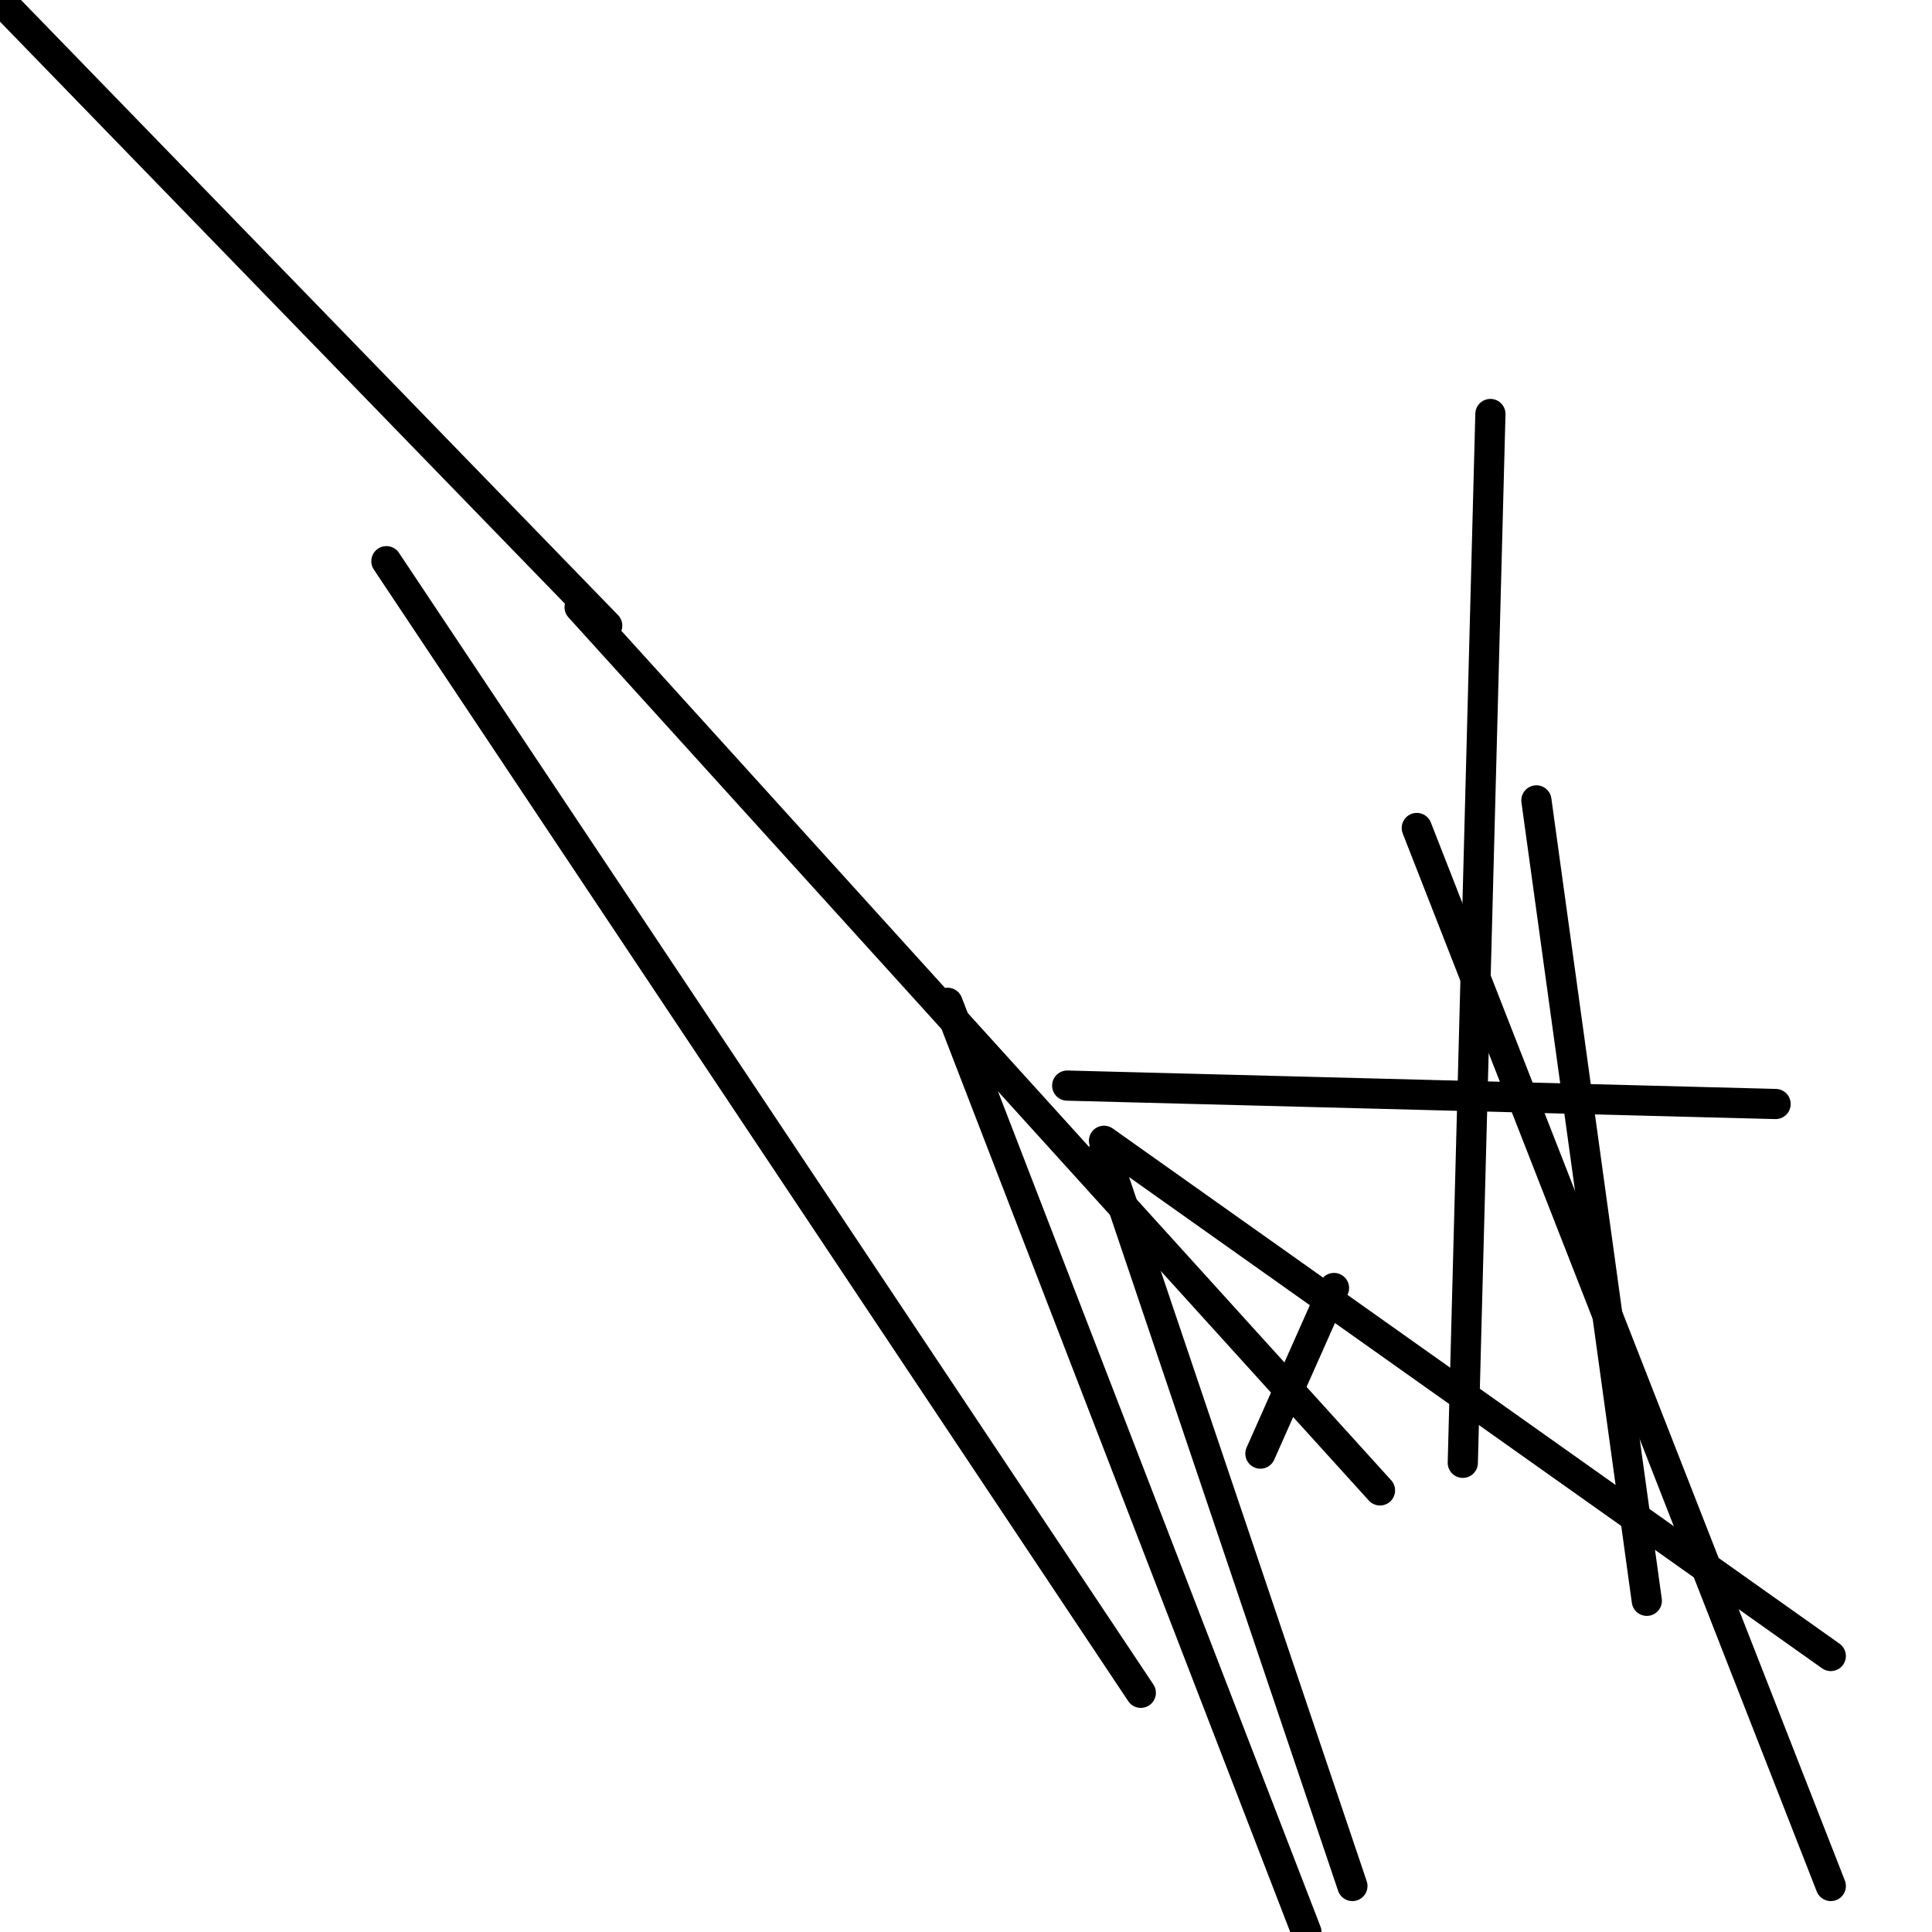 <?xml version="1.0" encoding="utf-8" ?>
<svg baseProfile="full" height="256" version="1.1" width="256" xmlns="http://www.w3.org/2000/svg" xmlns:ev="http://www.w3.org/2001/xml-events" xmlns:xlink="http://www.w3.org/1999/xlink"><defs /><polyline fill="none" points="235.276,146.286 141.41,143.848" stroke="black" stroke-linecap="round" stroke-width="4" /><polyline fill="none" points="242.59,219.429 146.286,151.162" stroke="black" stroke-linecap="round" stroke-width="4" /><polyline fill="none" points="51.2,74.362 151.162,224.305" stroke="black" stroke-linecap="round" stroke-width="4" /><polyline fill="none" points="76.8,80.457 182.857,197.486" stroke="black" stroke-linecap="round" stroke-width="4" /><polyline fill="none" points="125.562,132.876 173.105,256.0" stroke="black" stroke-linecap="round" stroke-width="4" /><polyline fill="none" points="146.286,152.381 179.2,249.905" stroke="black" stroke-linecap="round" stroke-width="4" /><polyline fill="none" points="176.762,170.667 167.01,192.61" stroke="black" stroke-linecap="round" stroke-width="4" /><polyline fill="none" points="197.486,54.857 193.829,193.829" stroke="black" stroke-linecap="round" stroke-width="4" /><polyline fill="none" points="203.581,106.057 218.21,212.114" stroke="black" stroke-linecap="round" stroke-width="4" /><polyline fill="none" points="187.733,109.714 242.59,249.905" stroke="black" stroke-linecap="round" stroke-width="4" /><polyline fill="none" points="0.0,0.0 80.457,82.895" stroke="black" stroke-linecap="round" stroke-width="4" /></svg>